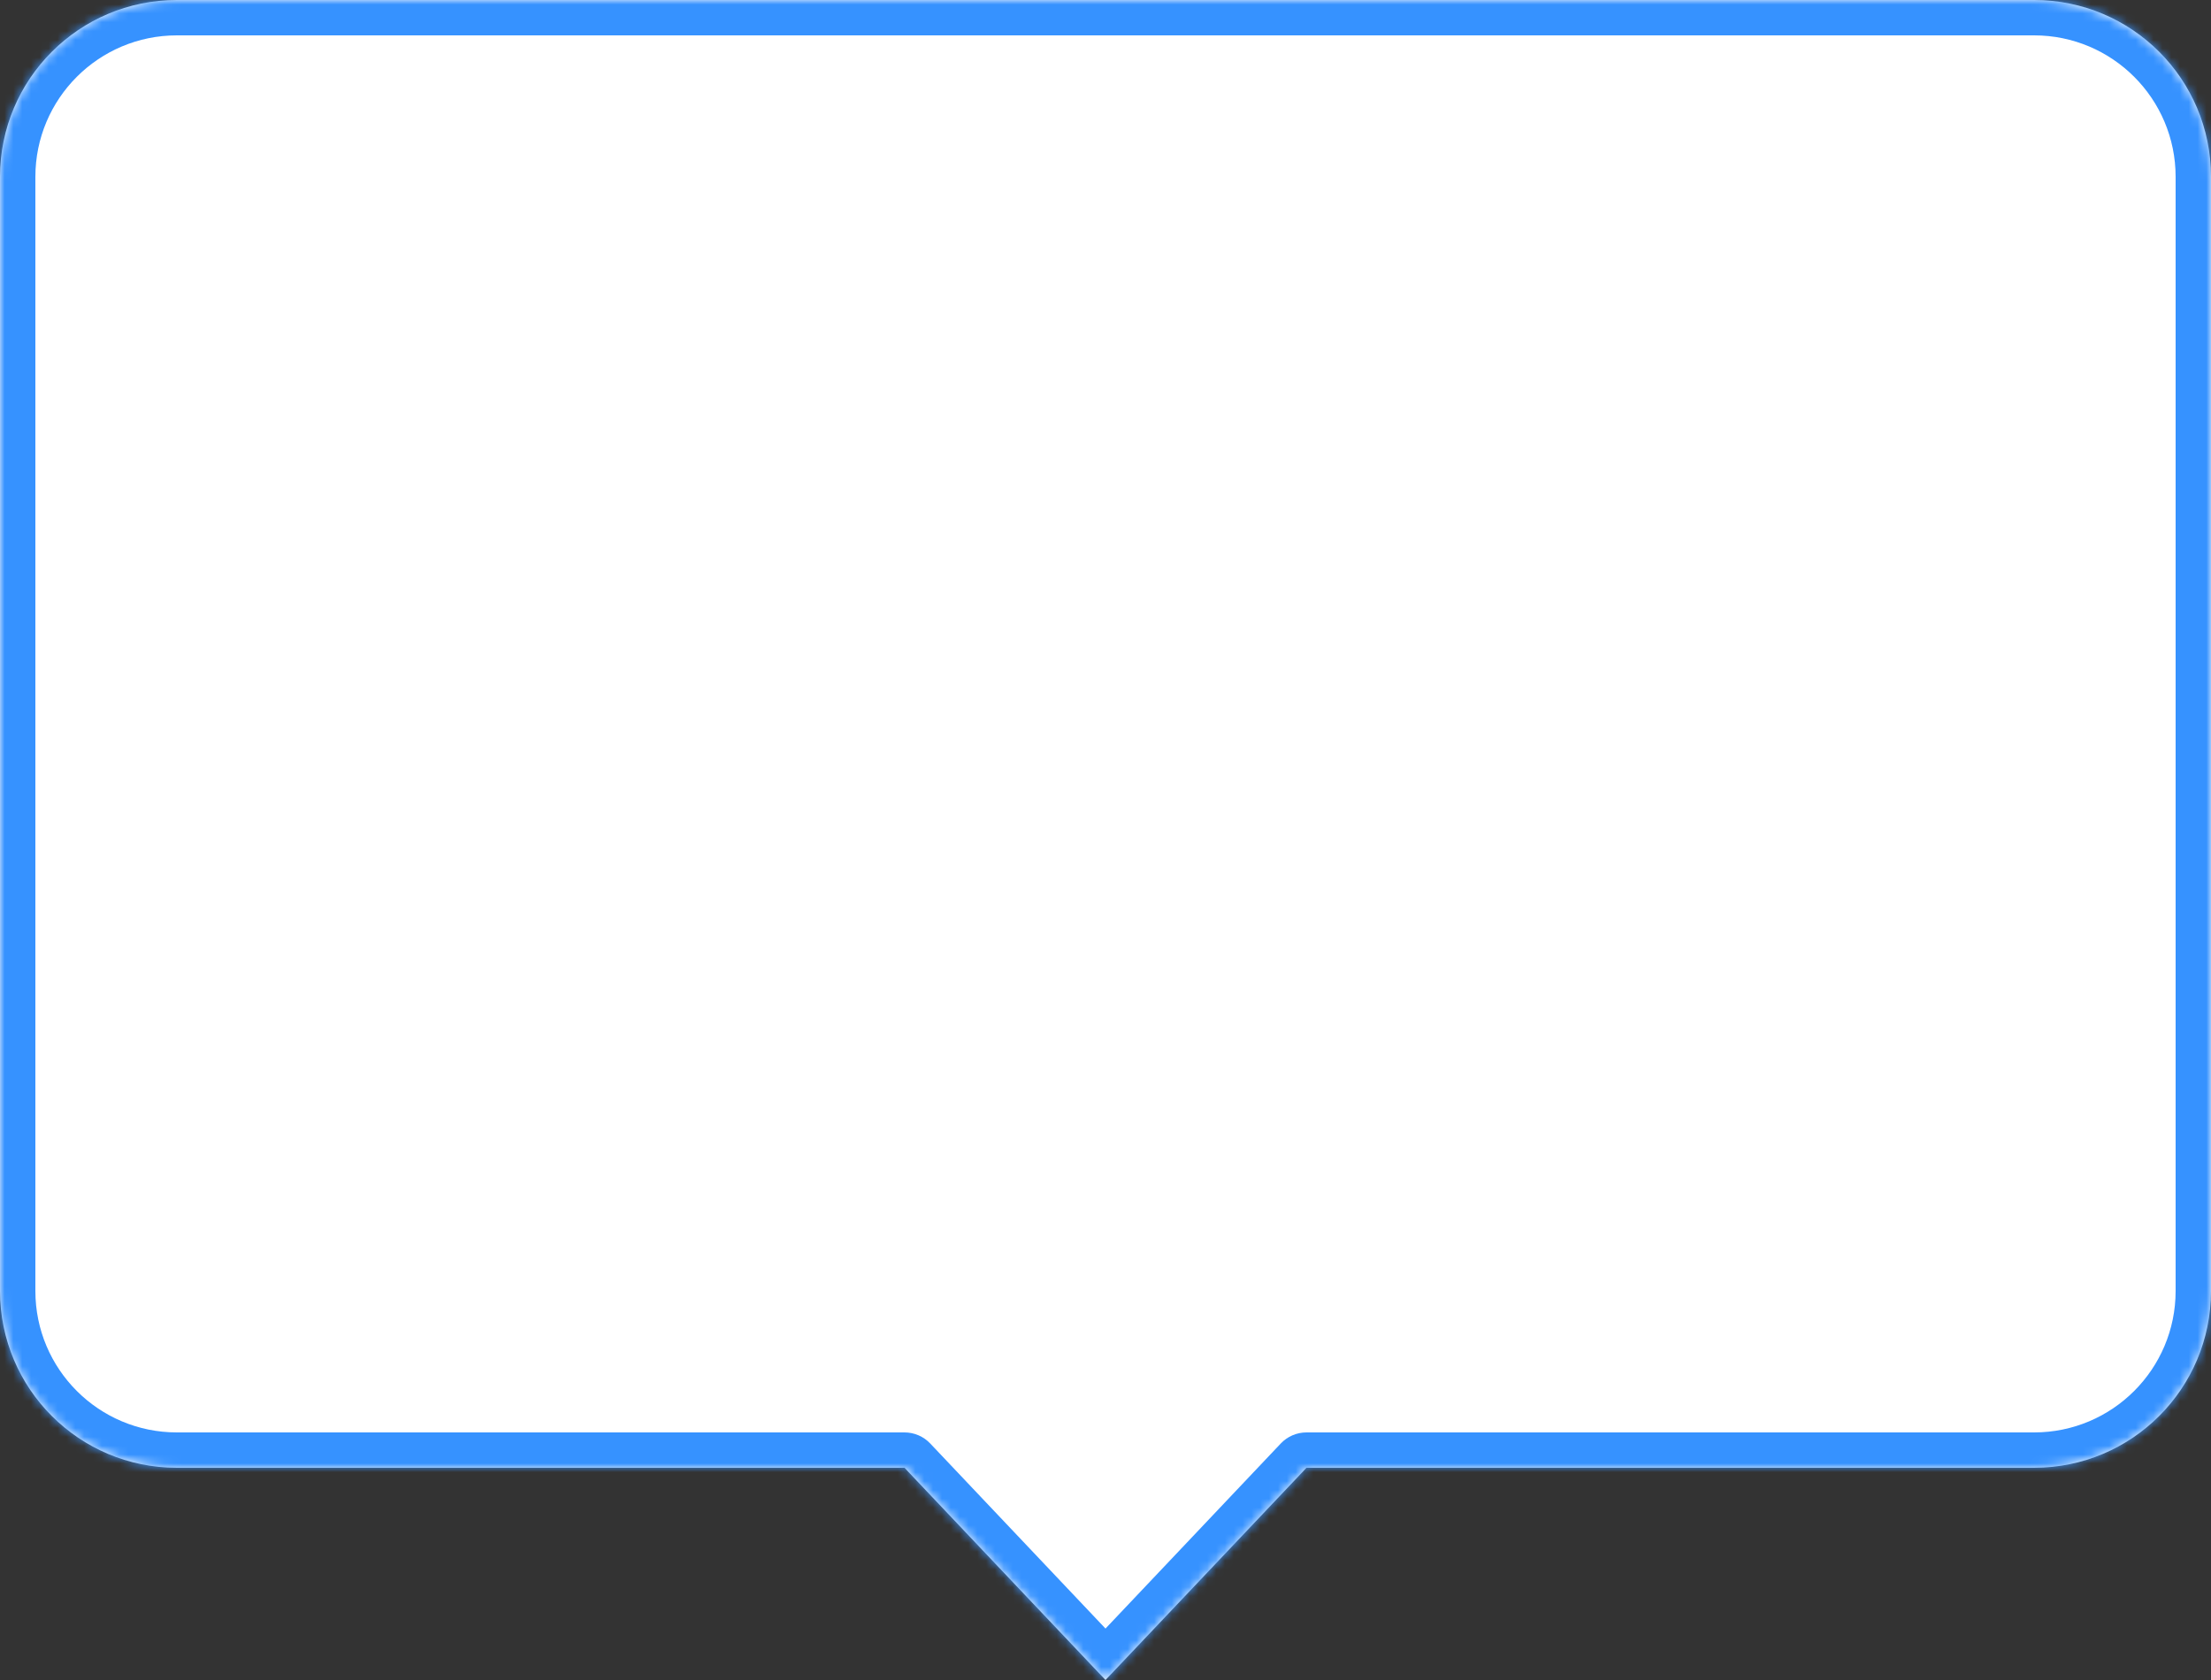 <svg width="250" height="190" viewBox="0 0 250 190" fill="none" xmlns="http://www.w3.org/2000/svg">
<rect x="0" y="0" width="250" height="190" fill="#333333" stroke="none"/>
<mask id="path-1-inside-1_1283_7413" fill="white">
<path fill-rule="evenodd" clip-rule="evenodd" d="M20 0C8.954 0 0 8.954 0 20V146C0 157.046 8.954 166 20 166H102.275L125 190L147.725 166H230C241.046 166 250 157.046 250 146V20C250 8.954 241.046 0 230 0H20Z"/>
</mask>
<path fill-rule="evenodd" clip-rule="evenodd" d="M20 0C8.954 0 0 8.954 0 20V146C0 157.046 8.954 166 20 166H102.275L125 190L147.725 166H230C241.046 166 250 157.046 250 146V20C250 8.954 241.046 0 230 0H20Z" fill="white"/>
<path d="M102.275 166L105.18 163.25C104.425 162.452 103.374 162 102.275 162V166ZM125 190L122.095 192.75C122.851 193.548 123.901 194 125 194C126.099 194 127.149 193.548 127.905 192.75L125 190ZM147.725 166V162C146.626 162 145.575 162.452 144.82 163.25L147.725 166ZM4 20C4 11.163 11.163 4 20 4V-4C6.745 -4 -4 6.745 -4 20H4ZM4 146V20H-4V146H4ZM20 162C11.163 162 4 154.837 4 146H-4C-4 159.255 6.745 170 20 170V162ZM102.275 162H20V170H102.275V162ZM99.371 168.75L122.095 192.75L127.905 187.25L105.18 163.25L99.371 168.75ZM127.905 192.75L150.629 168.75L144.82 163.25L122.095 187.25L127.905 192.75ZM230 162H147.725V170H230V162ZM246 146C246 154.837 238.837 162 230 162V170C243.255 170 254 159.255 254 146H246ZM246 20V146H254V20H246ZM230 4C238.837 4 246 11.163 246 20H254C254 6.745 243.255 -4 230 -4V4ZM20 4H230V-4H20V4Z" fill="#3692FF" mask="url(#path-1-inside-1_1283_7413)"/>
</svg>
